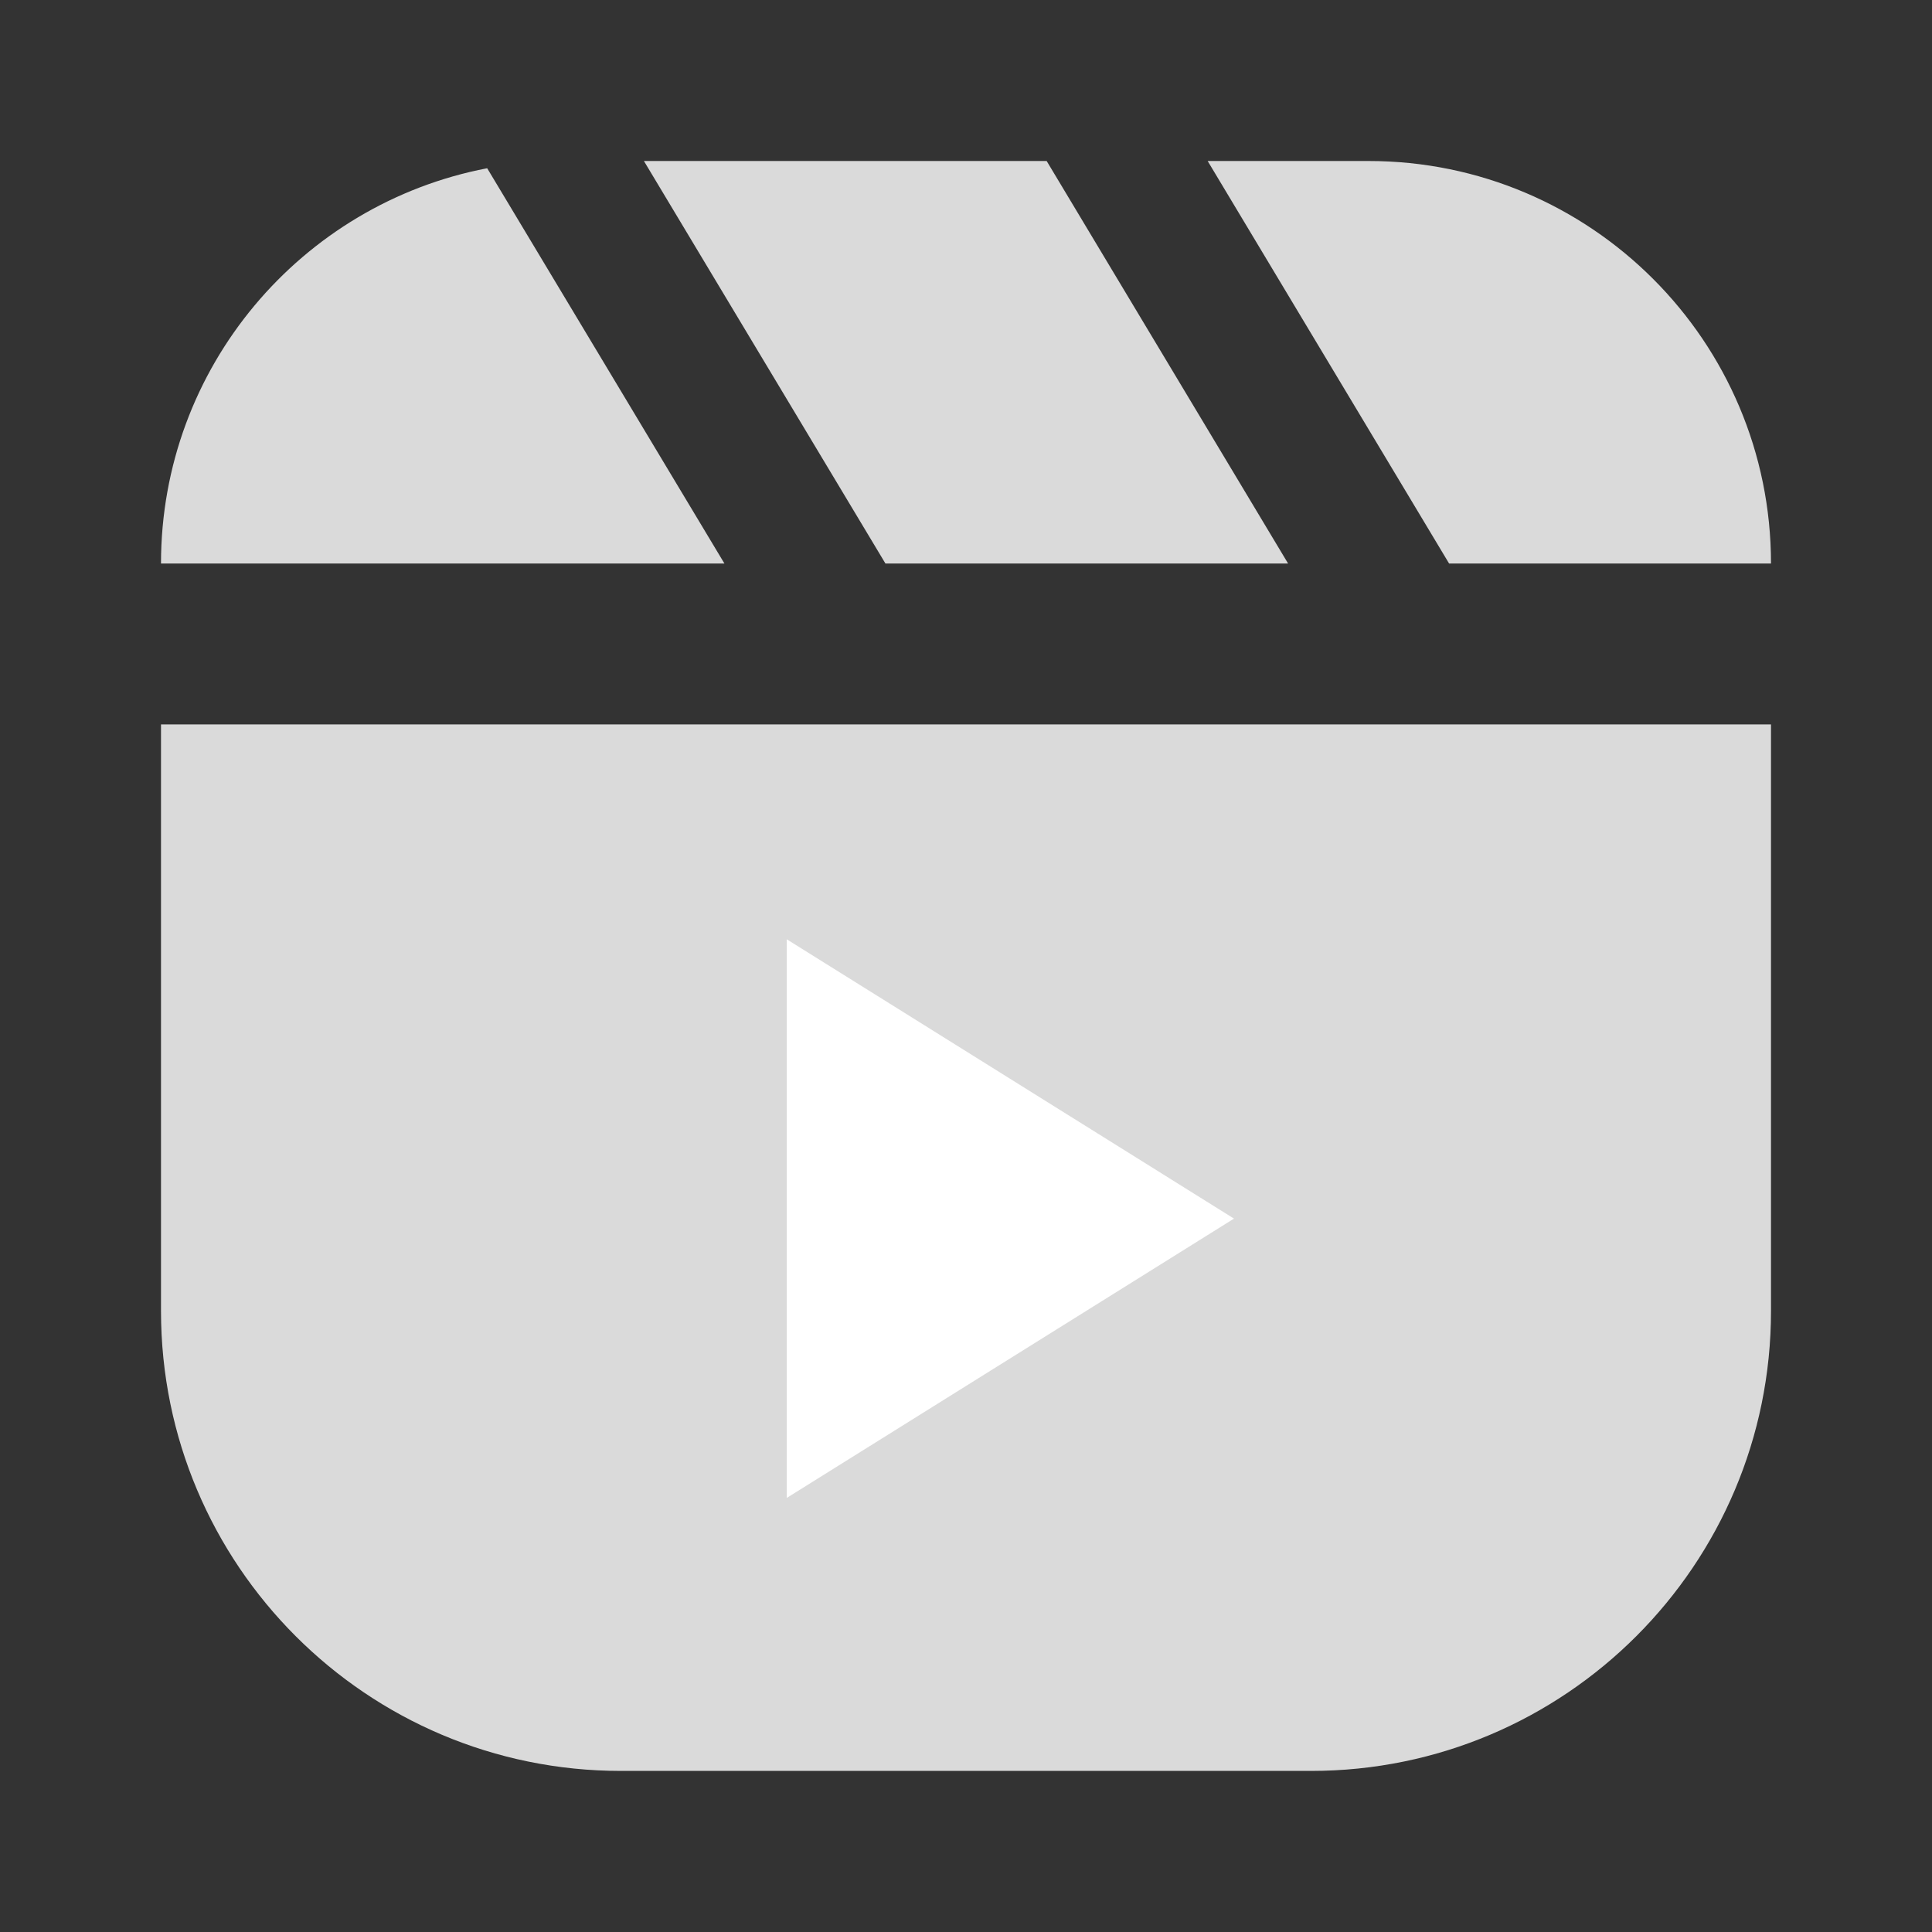 <svg width="24" height="24" viewBox="0 0 24 24" fill="none" xmlns="http://www.w3.org/2000/svg">
<rect x="0" y="0" width="24" height="24" fill="#333333" stroke="none"/>
<path d="M2 8.999H22V16.285C22 19.441 19.442 21.999 16.286 21.999H7.714C4.558 21.999 2 19.441 2 16.285V8.999Z" fill="#DADADA"/>
<path fill-rule="evenodd" clip-rule="evenodd" d="M13.002 2H7.999L10.999 7H8.999L6.052 2.09C3.744 2.532 2 4.563 2 7H22C22 4.239 19.761 2 17 2H15.002L18.001 7H16.001L13.002 2Z" fill="#DADADA"/>
<path d="M9.773 18.608L15.329 15.138L9.773 11.668V18.608Z" fill="white"/>
</svg>
